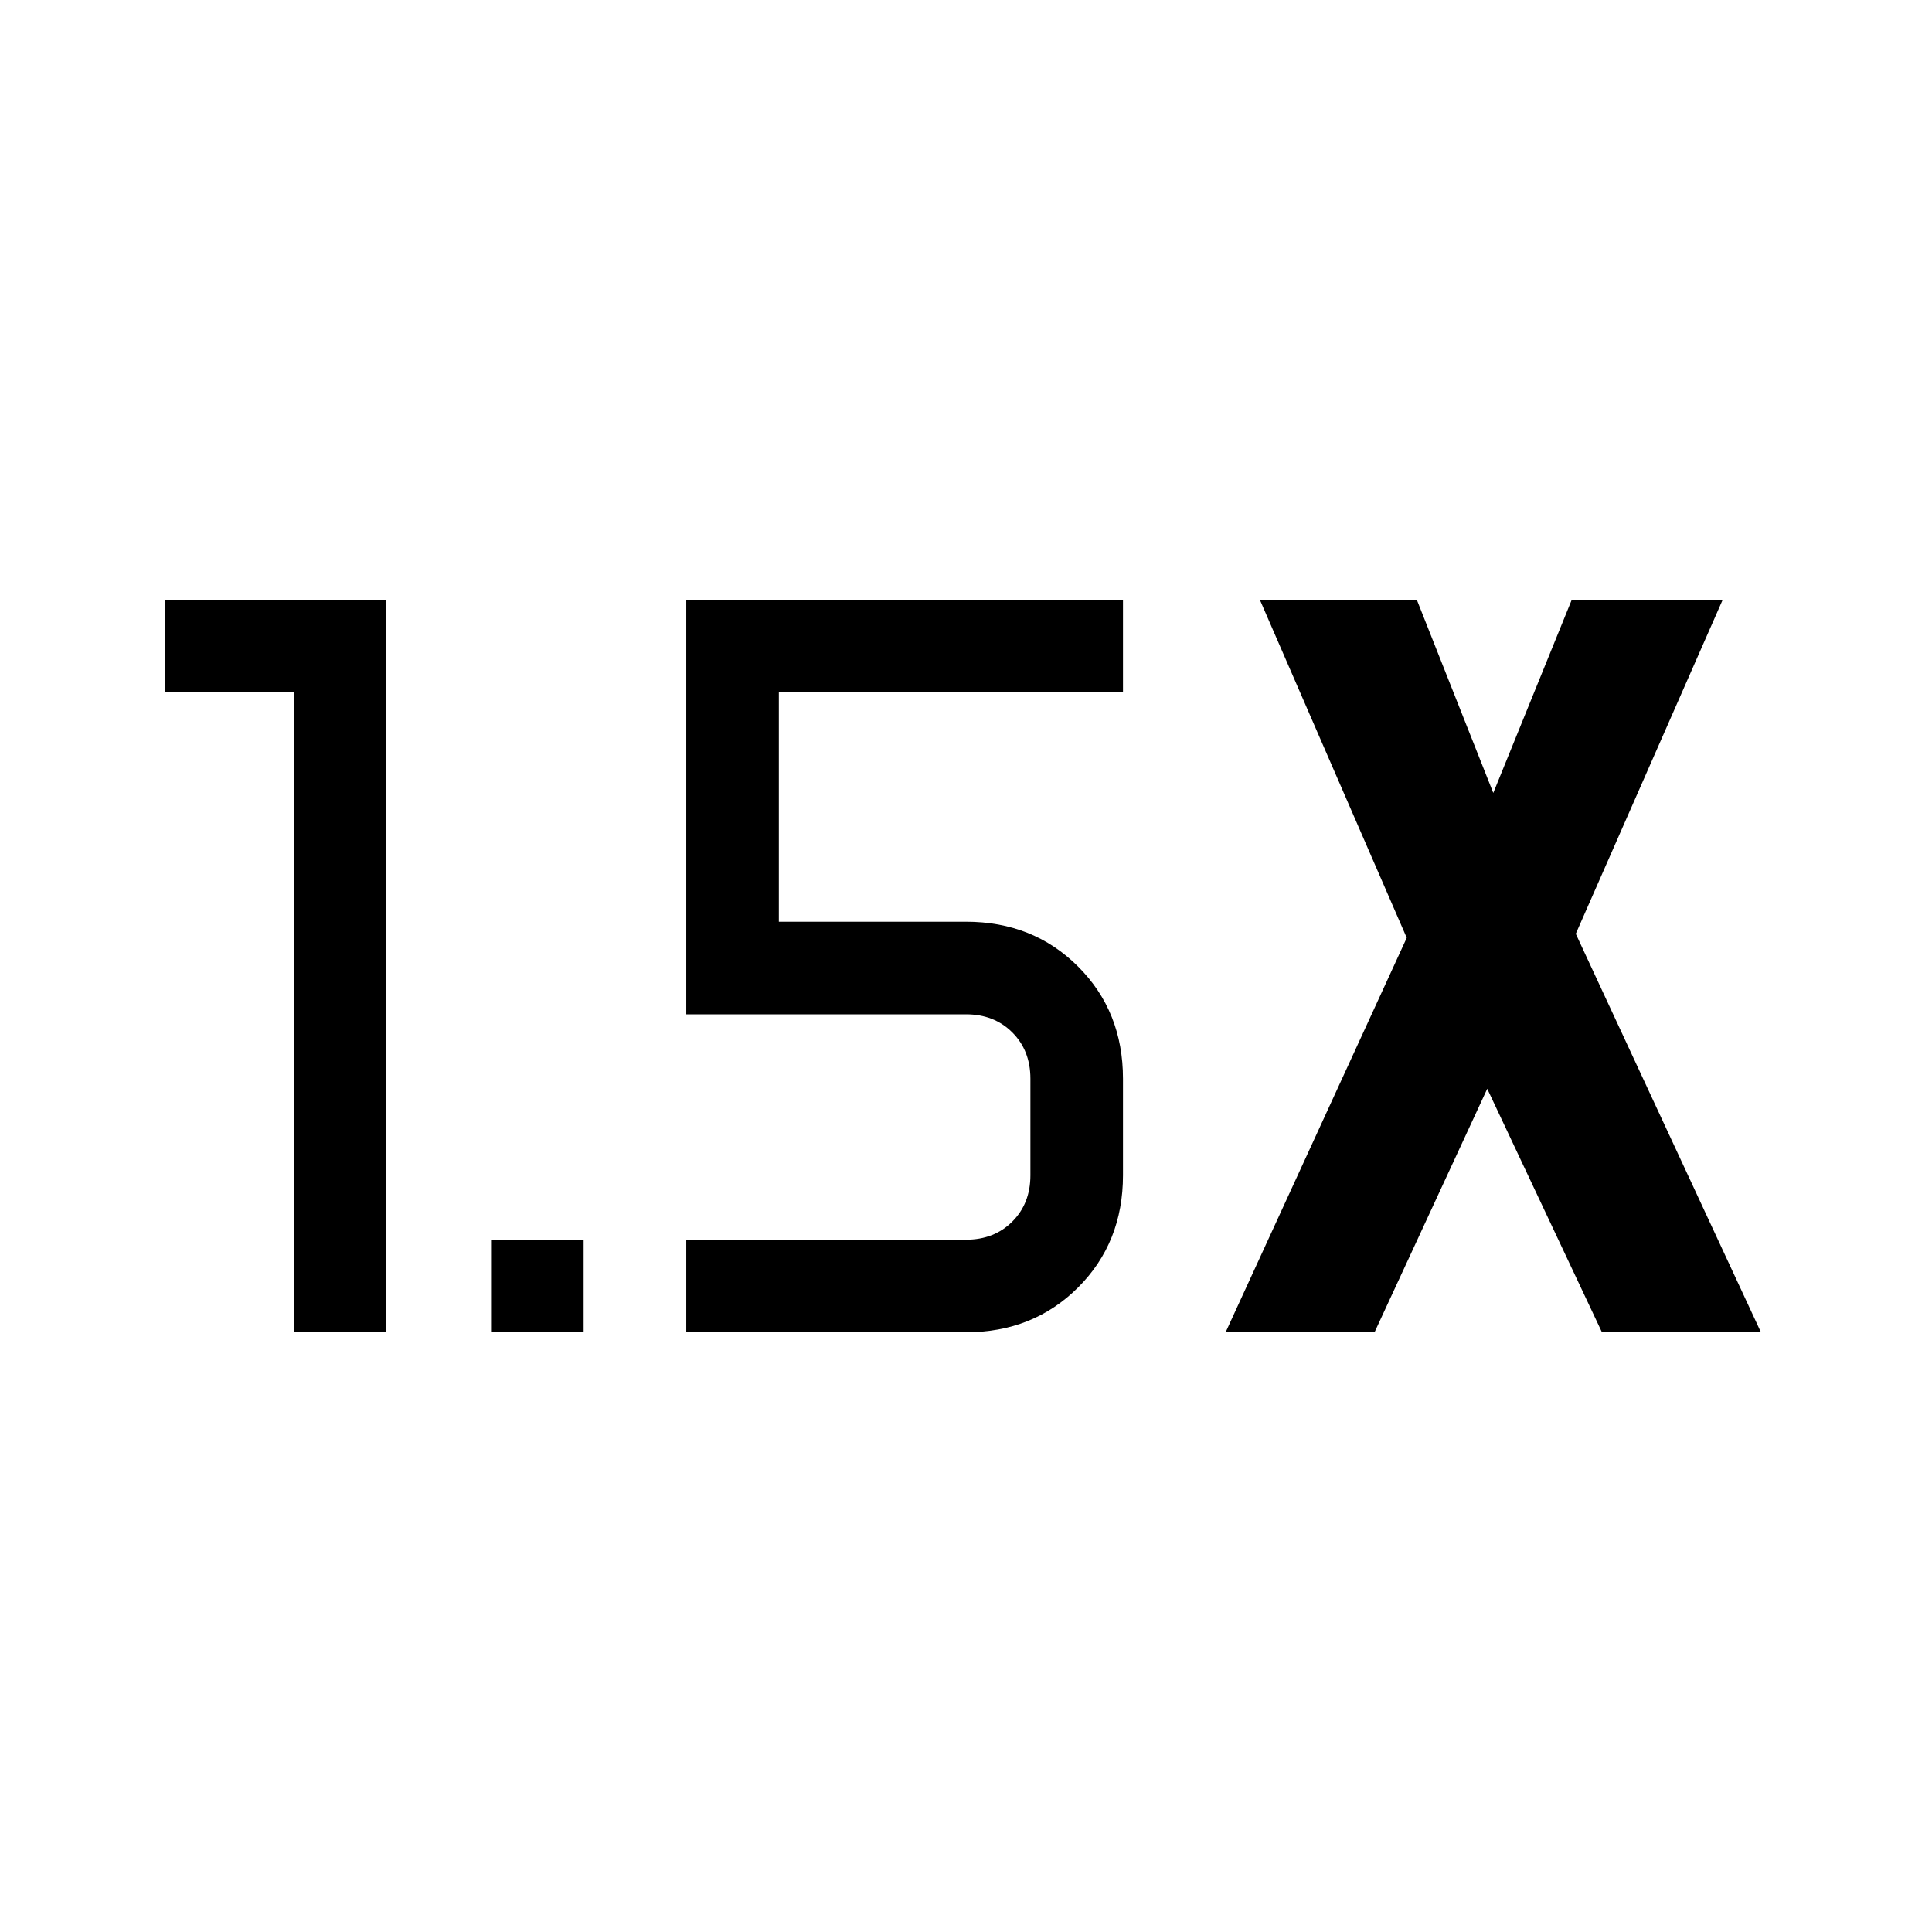<svg xmlns="http://www.w3.org/2000/svg" height="20" viewBox="0 -960 960 960" width="20"><path d="M244-298v-46h46v46h-46Zm-98 0v-318H82v-46h110v364h-46Zm463 0 90-196-73-168h78l38 96 39-96h75l-73 166 92 198h-79l-57-121-56 121h-74Zm-268 0v-46h139q14 0 23-9t9-23v-48q0-14-9-23t-23-9H341v-206h217v46H387v114h93q33.42 0 55.71 22.29Q558-457.43 558-424v48q0 33.43-22.29 55.71Q513.42-298 480-298H341Z"/></svg>